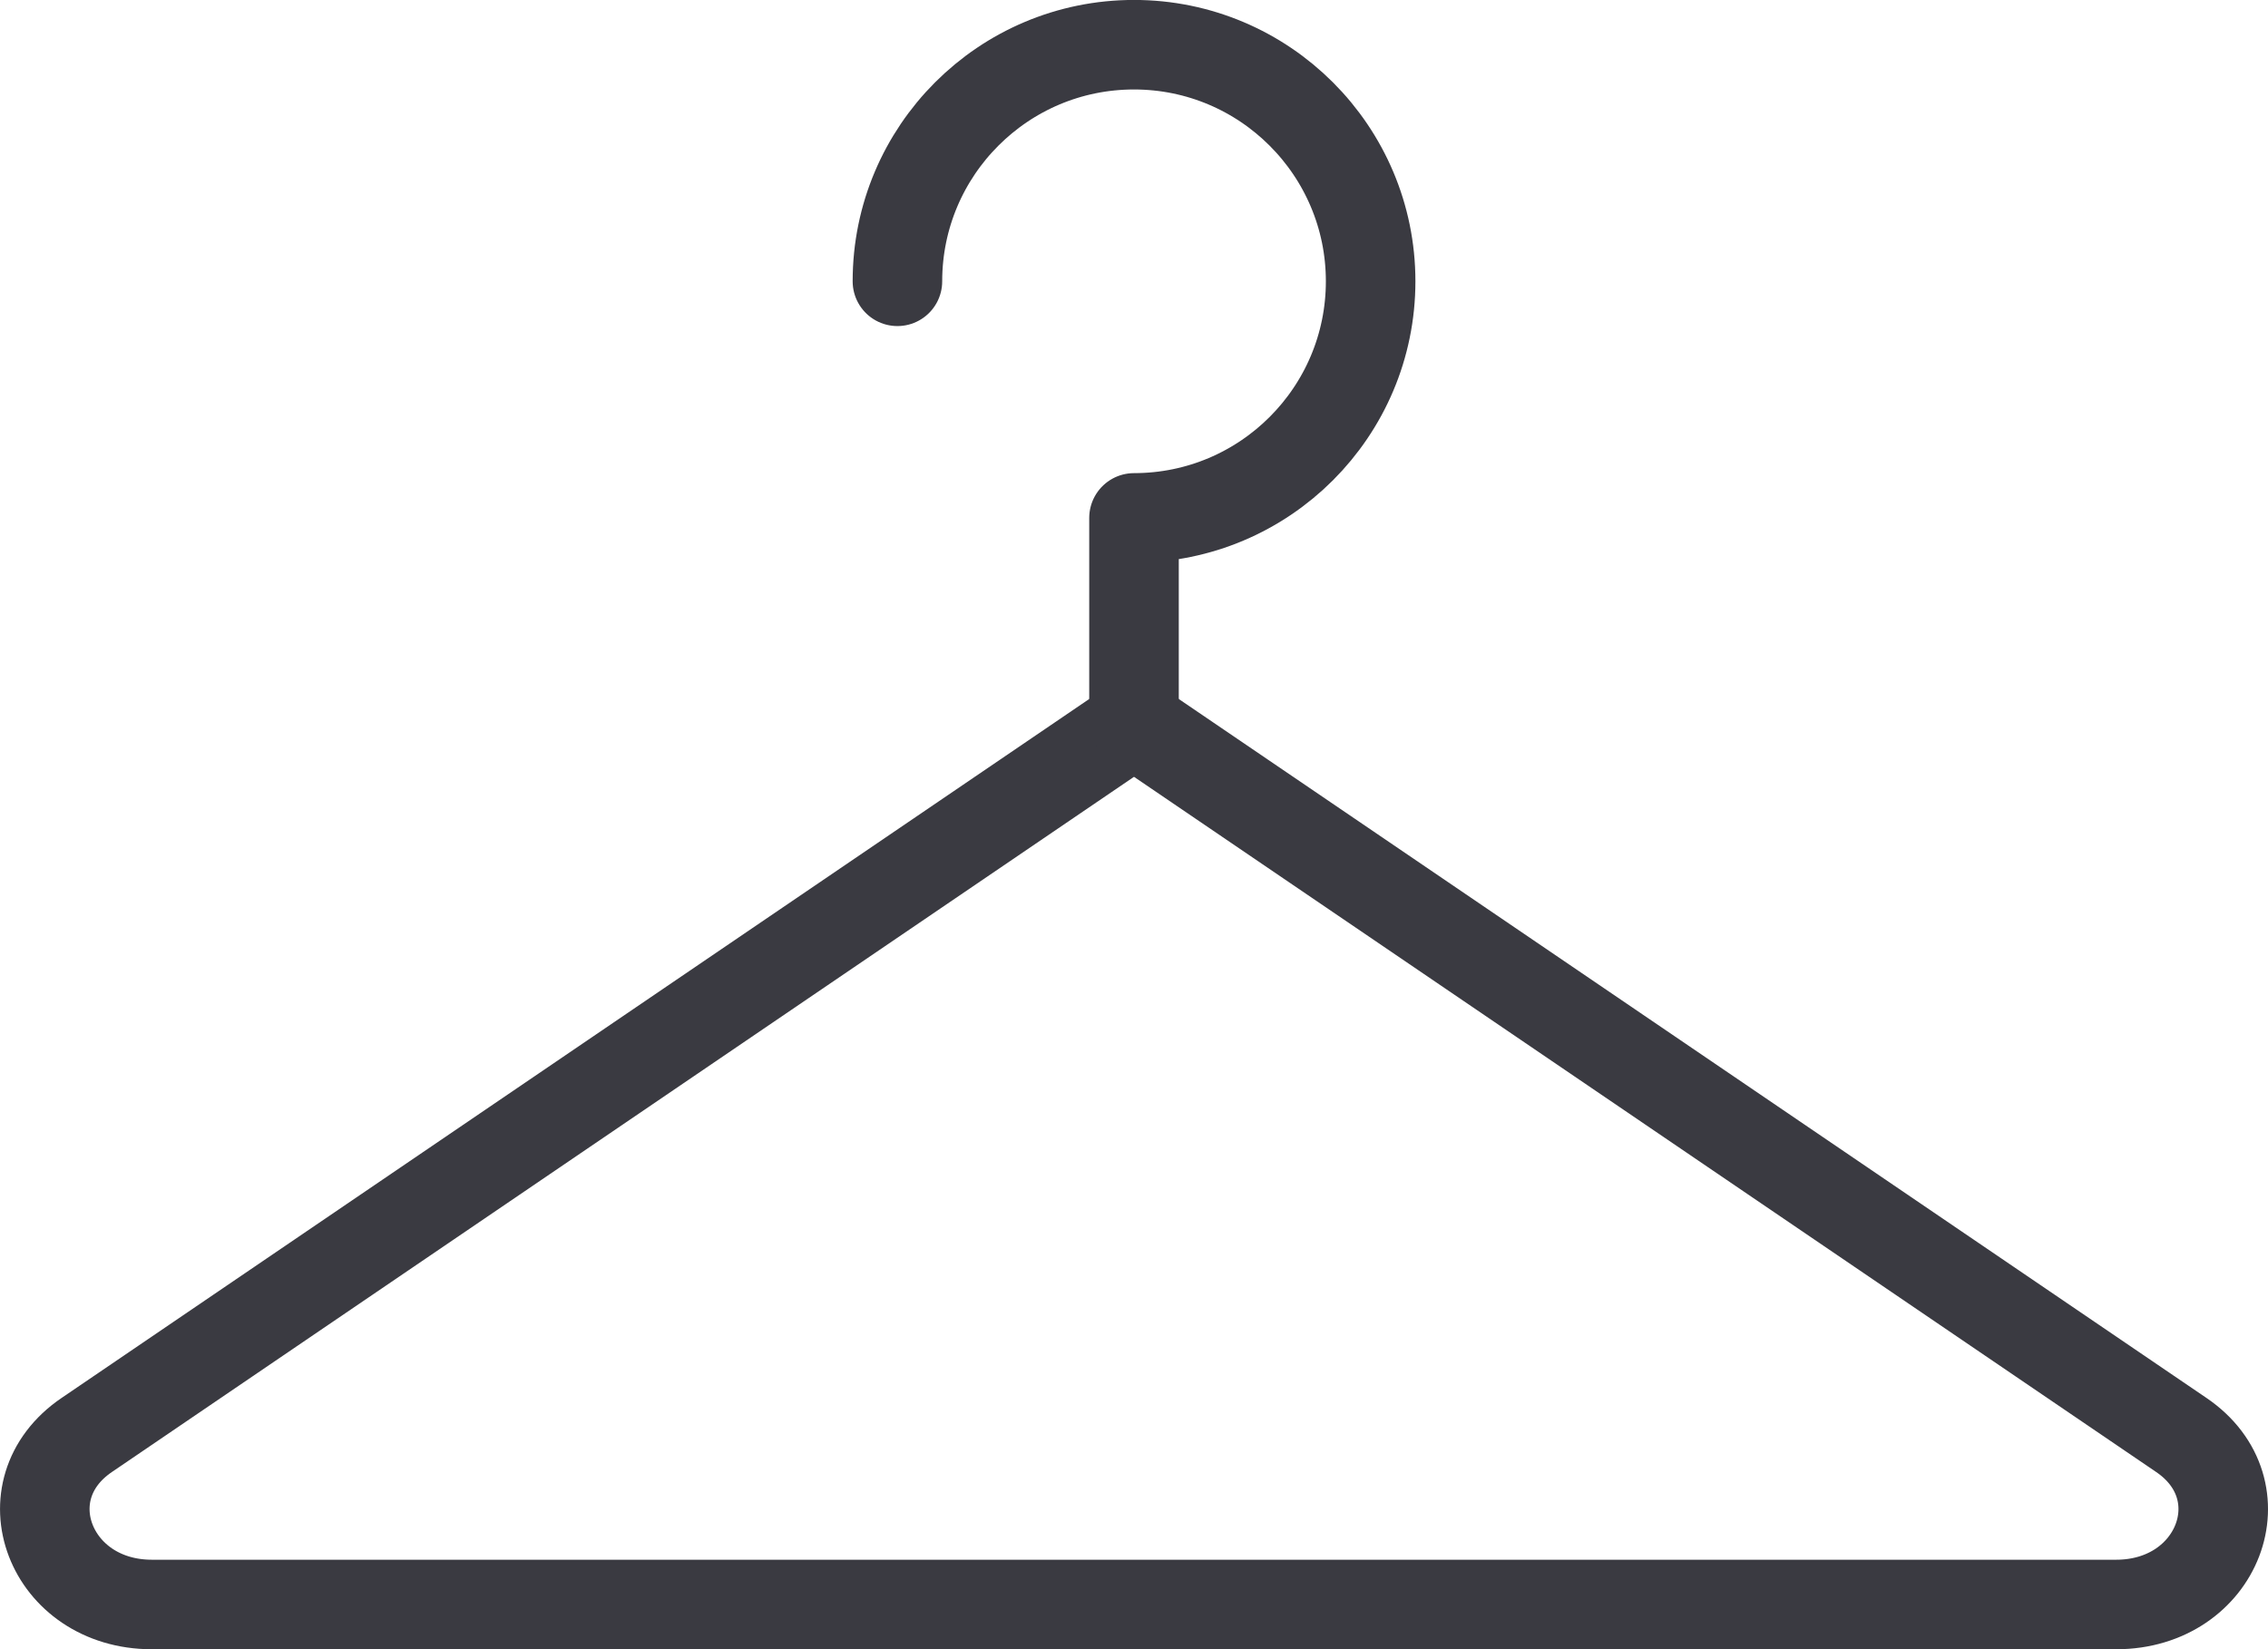 <svg version="1.1" id="Capa_1" xmlns="http://www.w3.org/2000/svg" xmlns:xlink="http://www.w3.org/1999/xlink" x="0px" y="0px" width="37.992px" height="27.632px" viewBox="0 0 37.992 27.632" enable-background="new 0 0 37.992 27.632" xml:space="preserve"> <g> <defs> <rect id="SVGID_1_" y="0" width="37.993" height="27.632"/> </defs> <clipPath id="SVGID_2_"> <use xlink:href="#SVGID_1_"  overflow="visible"/> </clipPath><path clip-path="url(#SVGID_2_)" fill="none" stroke="#3A3A41" stroke-width="1.5" stroke-linecap="round" stroke-linejoin="round" stroke-miterlimit="10" d=" M18.996,12.108L1.453,24.042c-1.355,0.921-0.619,2.84,1.091,2.84h32.905c1.71,0,2.445-1.919,1.091-2.84L18.996,12.108L1.453,24.042 c-1.355,0.921-0.619,2.84,1.091,2.84h32.905c1.71,0,2.445-1.919,1.091-2.84L18.996,12.108z"/><path clip-path="url(#SVGID_2_)" fill="none" stroke="#3A3A41" stroke-width="1.5" stroke-linecap="round" stroke-linejoin="round" stroke-miterlimit="10" d=" M15.033,4.713c0-2.188,1.774-3.964,3.963-3.964c2.188,0,3.964,1.776,3.964,3.964c0,2.189-1.775,3.964-3.964,3.964v3.431"/></g></svg>